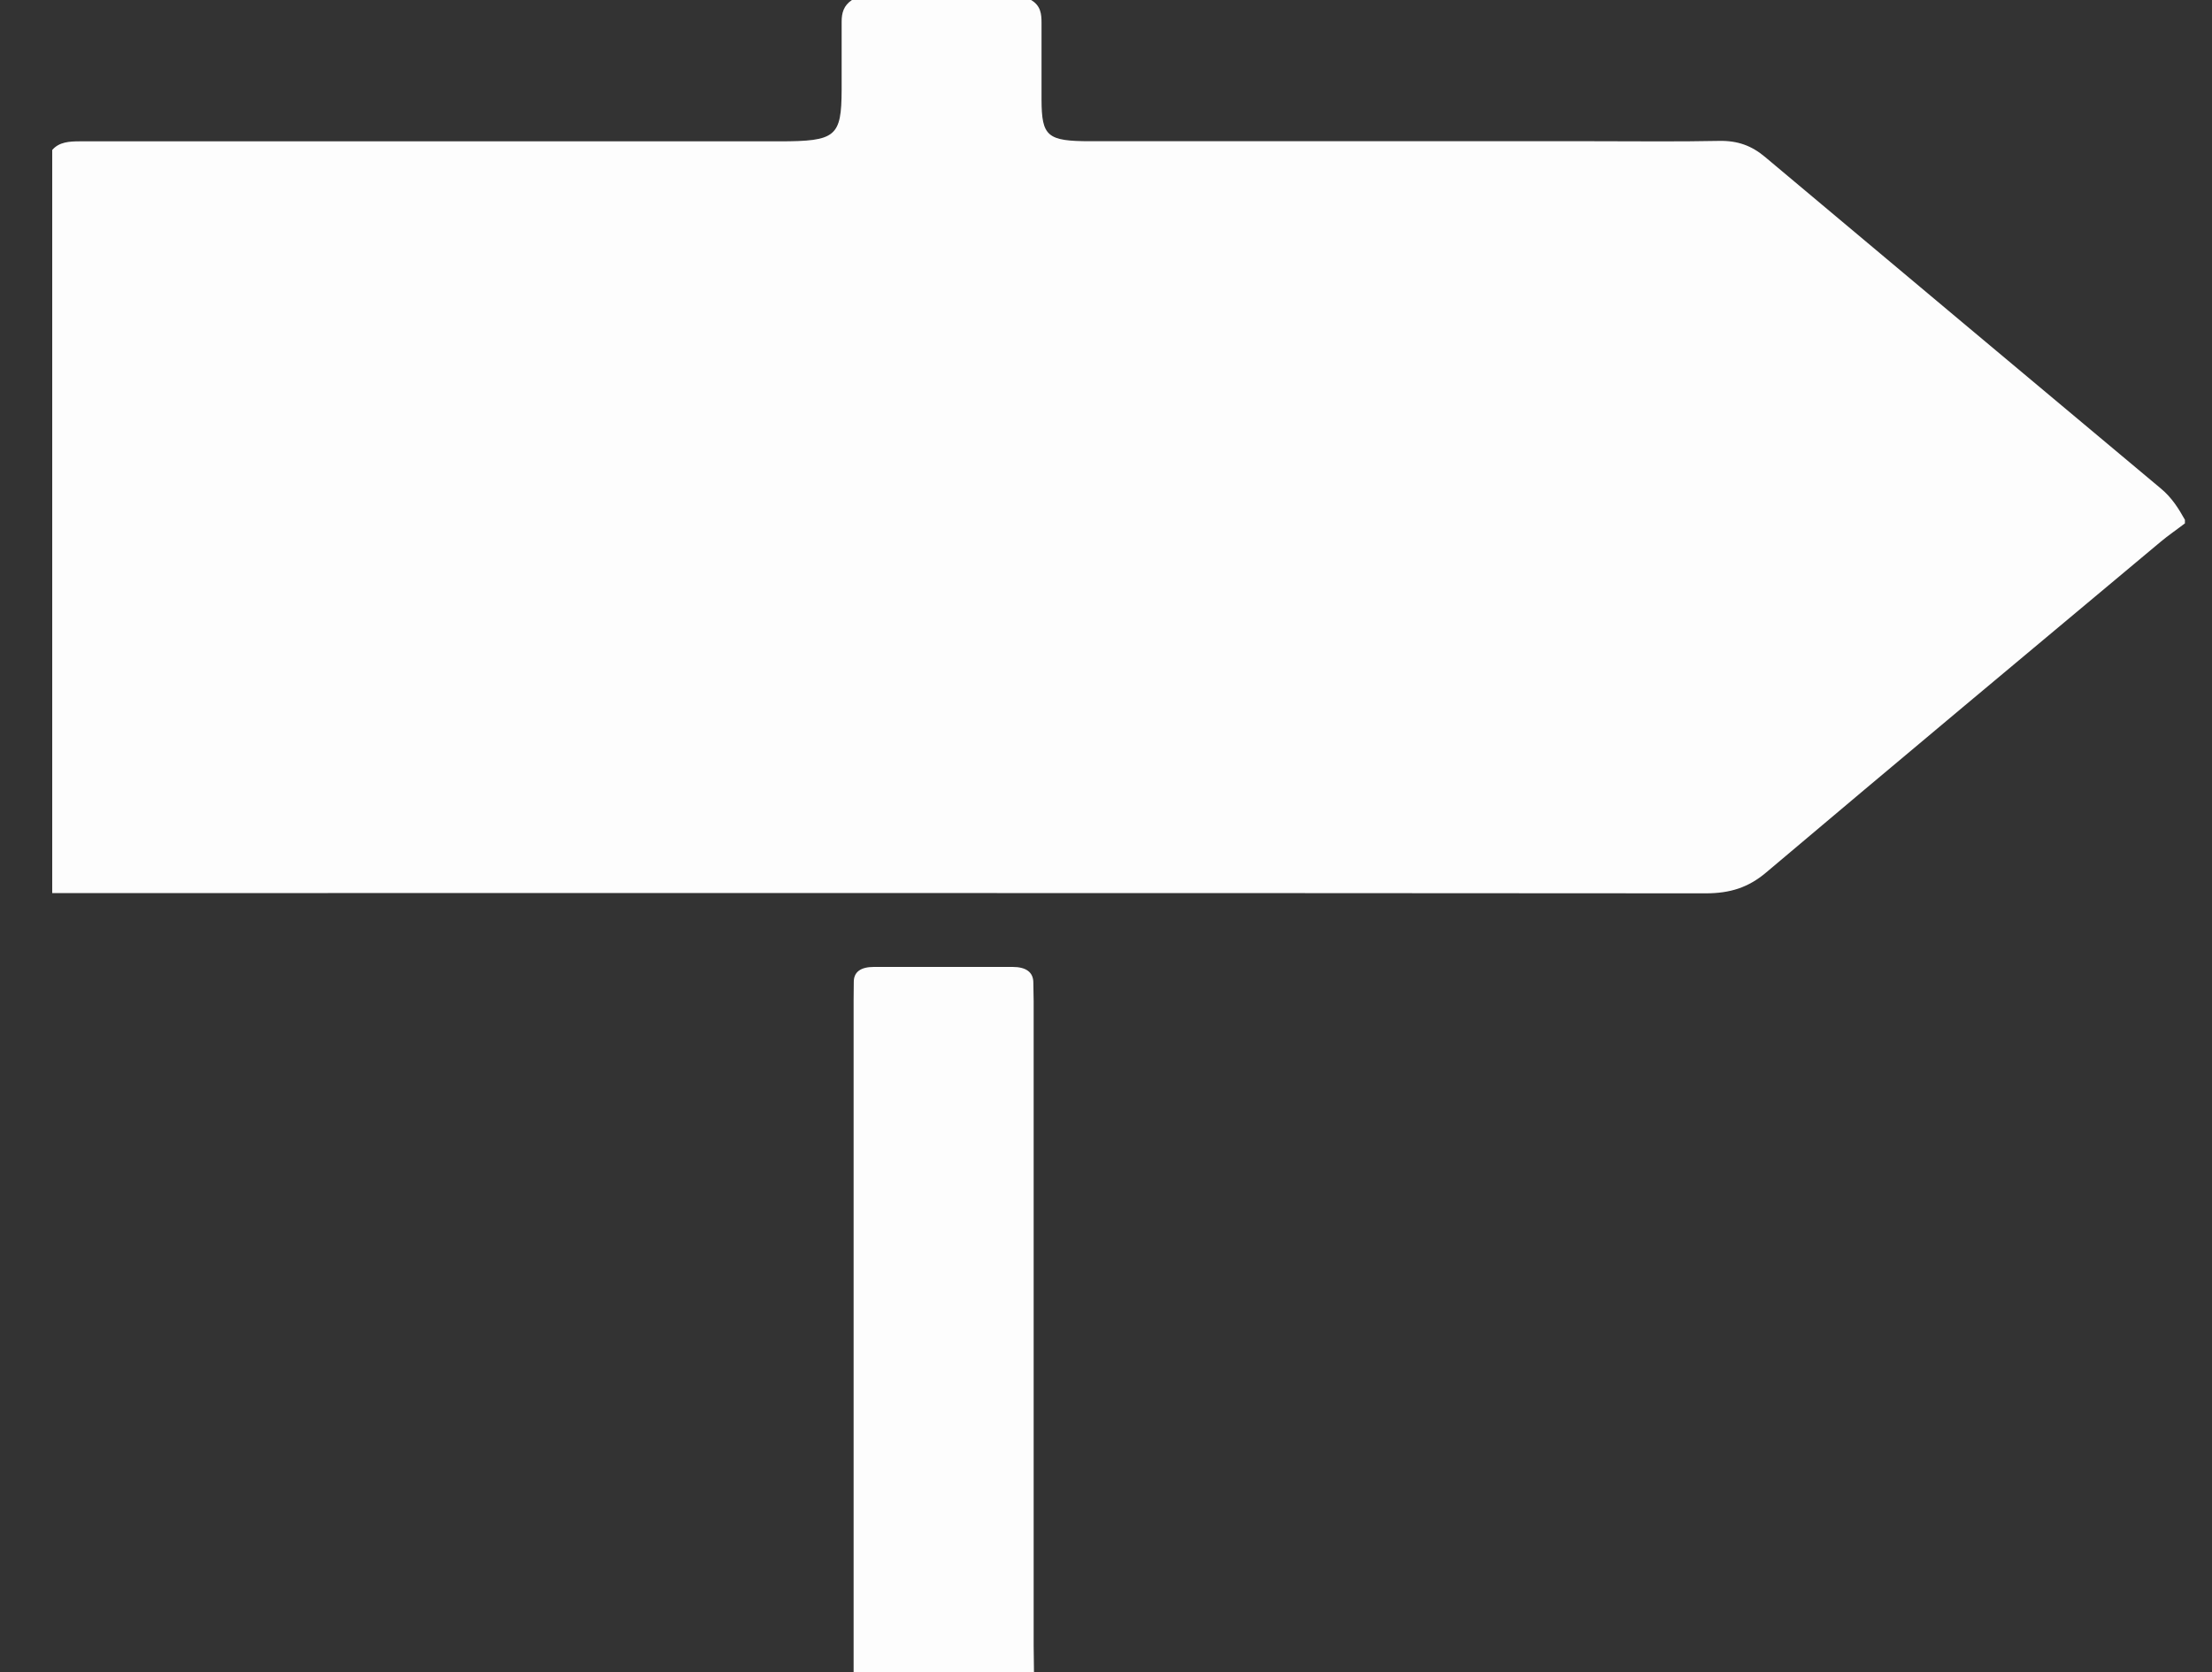 <svg width="41" height="31" viewBox="0 0 41 31" fill="none" xmlns="http://www.w3.org/2000/svg">
<rect x="0" y="0" width="41" height="31" fill="#333333" stroke="none"/>
<path d="M40.501 9.7C40.349 9.817 40.189 9.925 40.044 10.047C37.603 12.088 35.163 14.124 32.734 16.176C32.407 16.452 32.071 16.561 31.614 16.561C21.398 16.553 11.184 16.556 0.968 16.556V2.78C1.097 2.631 1.285 2.62 1.483 2.62C2.254 2.62 3.026 2.62 3.797 2.62C7.346 2.62 10.894 2.62 14.446 2.62C15.495 2.62 15.597 2.535 15.6 1.662C15.6 1.24 15.6 0.822 15.6 0.401C15.6 0.24 15.637 0.103 15.791 0H19.111C19.293 0.106 19.305 0.264 19.305 0.426C19.305 0.899 19.305 1.375 19.305 1.848C19.308 2.53 19.41 2.618 20.213 2.618C23.326 2.618 26.436 2.618 29.55 2.618C30.321 2.618 31.093 2.628 31.864 2.612C32.213 2.605 32.469 2.703 32.716 2.91C35.16 4.961 37.606 7.01 40.053 9.057C40.257 9.227 40.38 9.426 40.498 9.636V9.7H40.501Z" fill="#FDFDFD"/>
<path d="M15.822 31C15.822 26.846 15.822 22.691 15.822 18.537C15.822 18.426 15.825 18.314 15.825 18.203C15.825 18.021 15.949 17.925 16.201 17.925C17.056 17.925 17.912 17.925 18.767 17.925C19.019 17.925 19.147 18.023 19.153 18.203C19.153 18.323 19.159 18.444 19.159 18.564C19.159 22.542 19.159 26.521 19.159 30.499C19.159 30.666 19.165 30.833 19.165 31H15.819H15.822Z" fill="#FDFDFD"/>
</svg>
